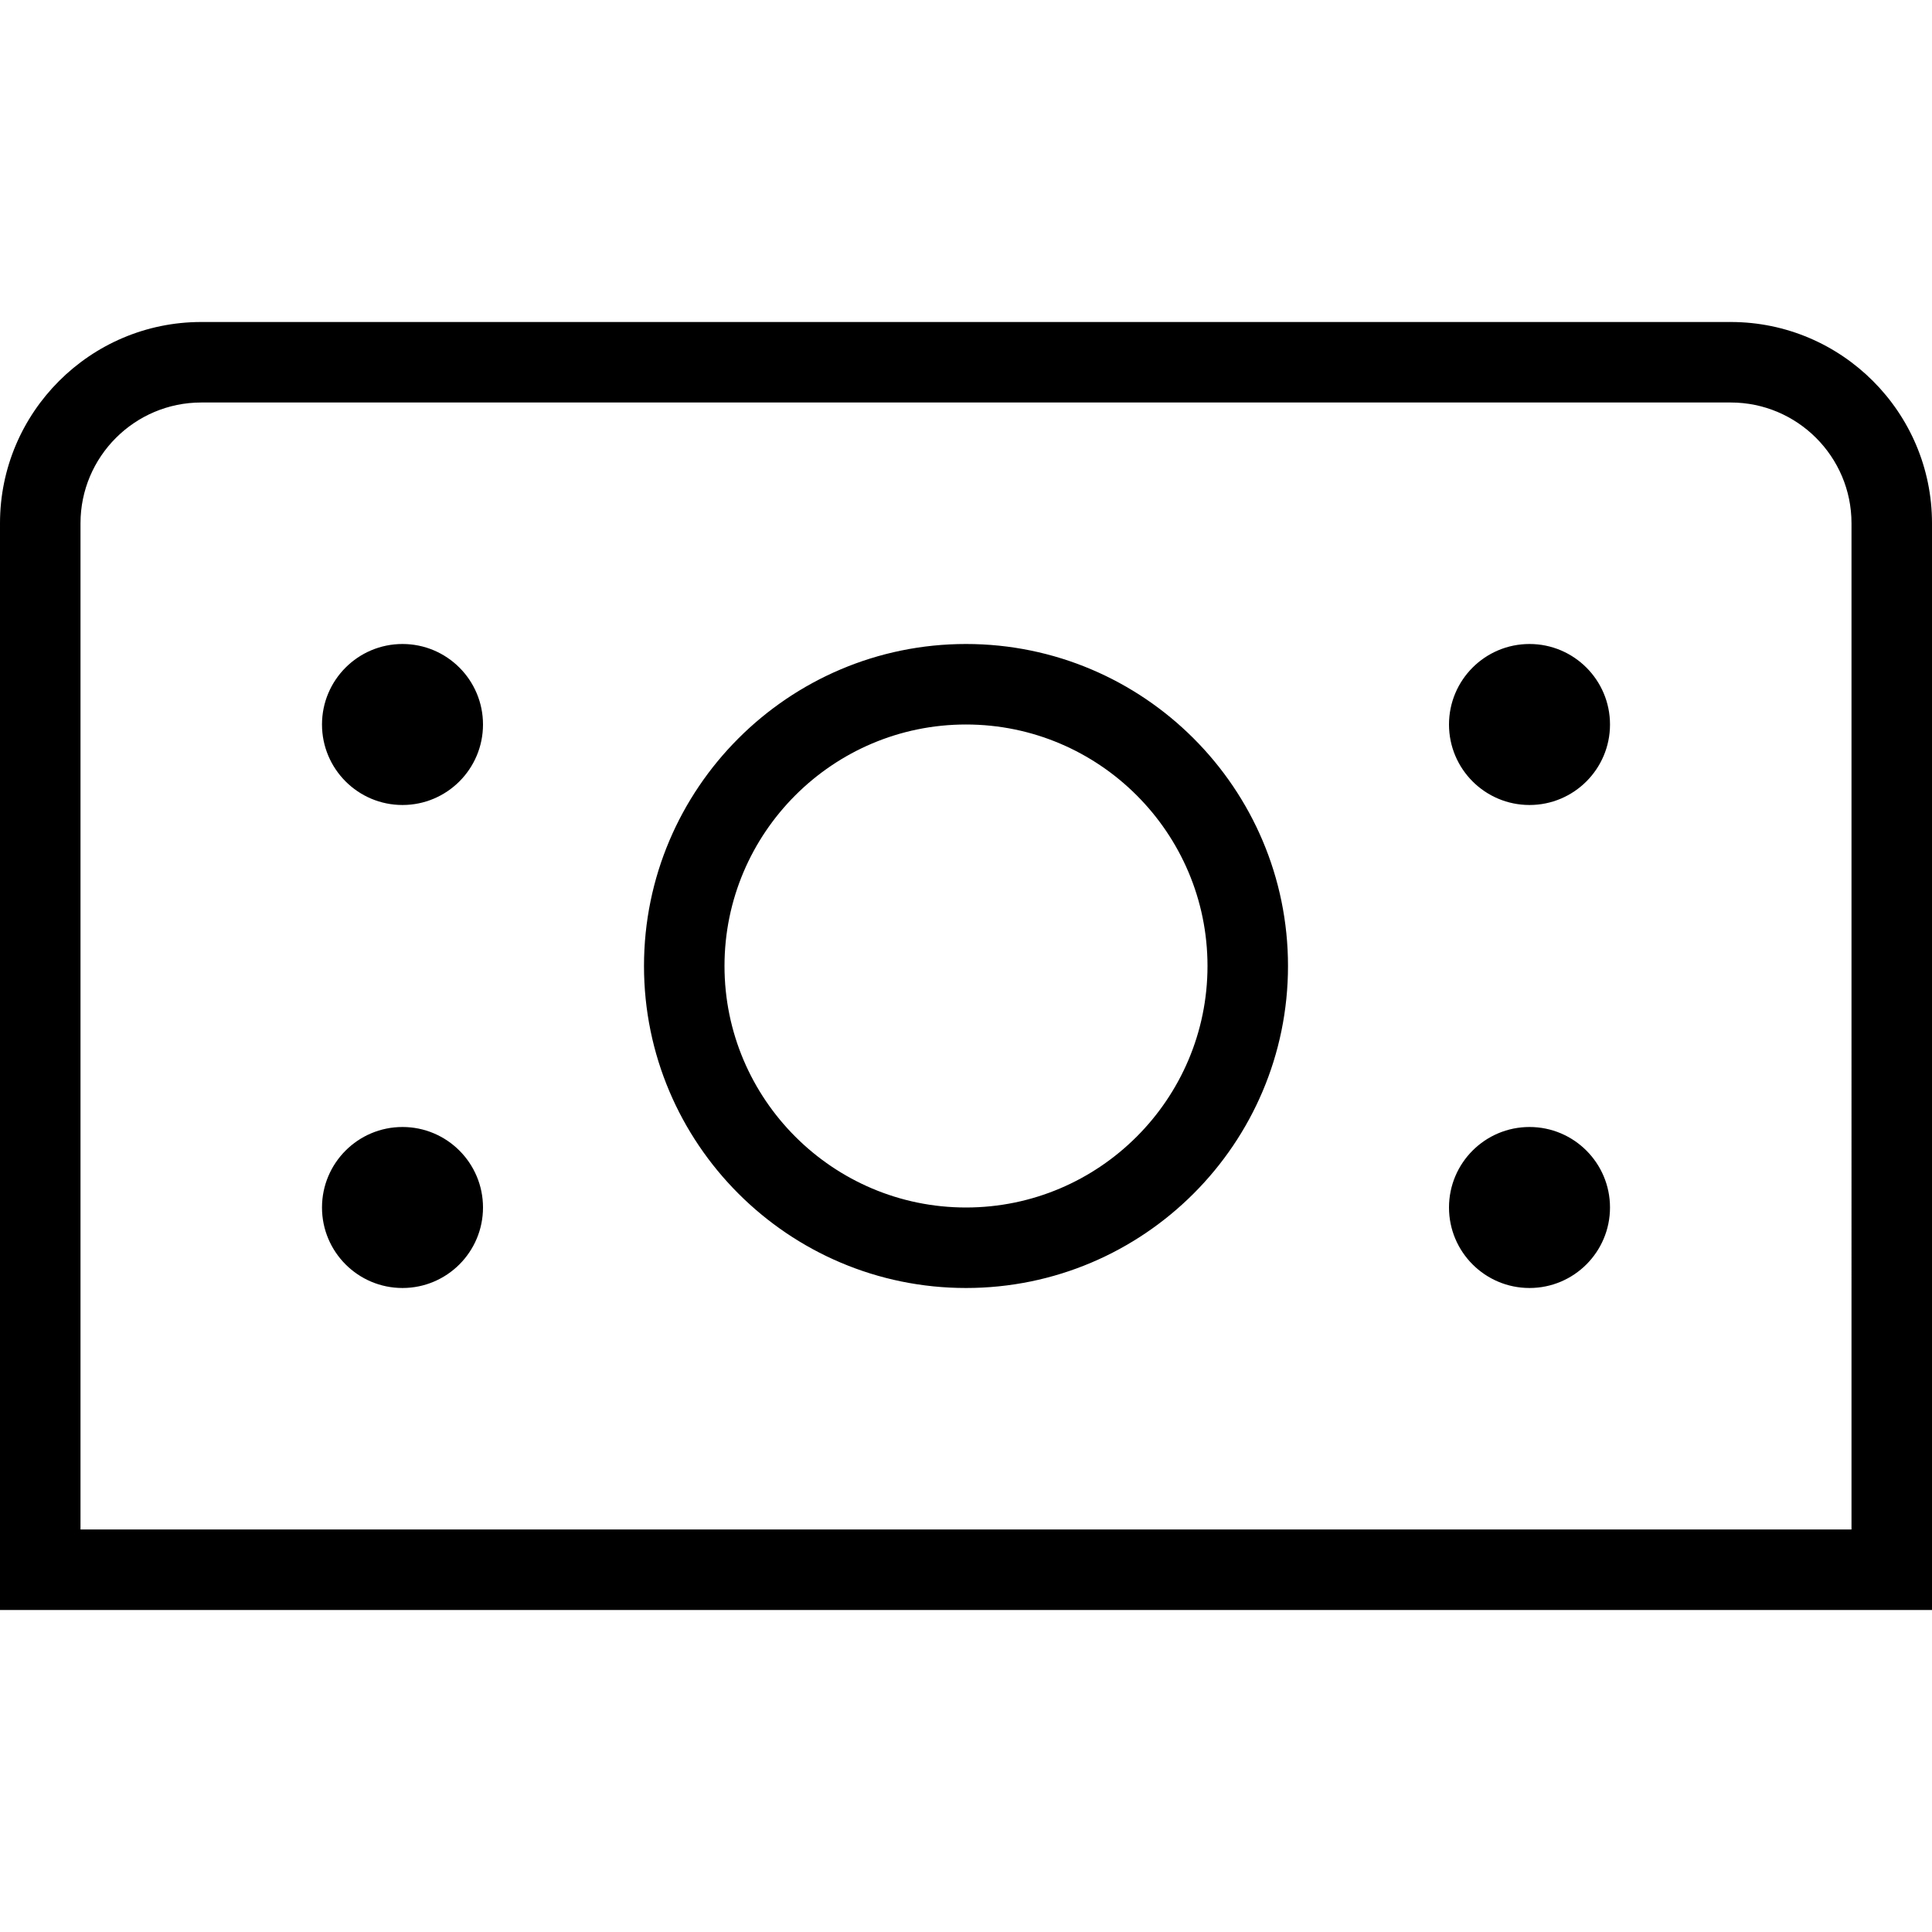 <?xml version="1.0" encoding="UTF-8"?>
<svg xmlns="http://www.w3.org/2000/svg" id="Layer_1" data-name="Layer 1" viewBox="0 0 24 24">
  <path d="m24,20H0V6.5c0-1.378,1.122-2.5,2.5-2.5h19c1.378,0,2.5,1.122,2.5,2.5v13.5Zm-23-1h22V6.5c0-.827-.673-1.5-1.5-1.5H2.5c-.827,0-1.5.673-1.5,1.5v12.5Zm11-3c-2.206,0-4-1.794-4-4s1.794-4,4-4,4,1.794,4,4-1.794,4-4,4Zm0-7c-1.654,0-3,1.346-3,3s1.346,3,3,3,3-1.346,3-3-1.346-3-3-3Zm-7-1c-.552,0-1,.448-1,1s.448,1,1,1,1-.448,1-1-.448-1-1-1Zm13,1c0,.552.448,1,1,1s1-.448,1-1-.448-1-1-1-1,.448-1,1Zm-13,5c-.552,0-1,.448-1,1s.448,1,1,1,1-.448,1-1-.448-1-1-1Zm13,1c0,.552.448,1,1,1s1-.448,1-1-.448-1-1-1-1,.448-1,1Z"/>
</svg>
